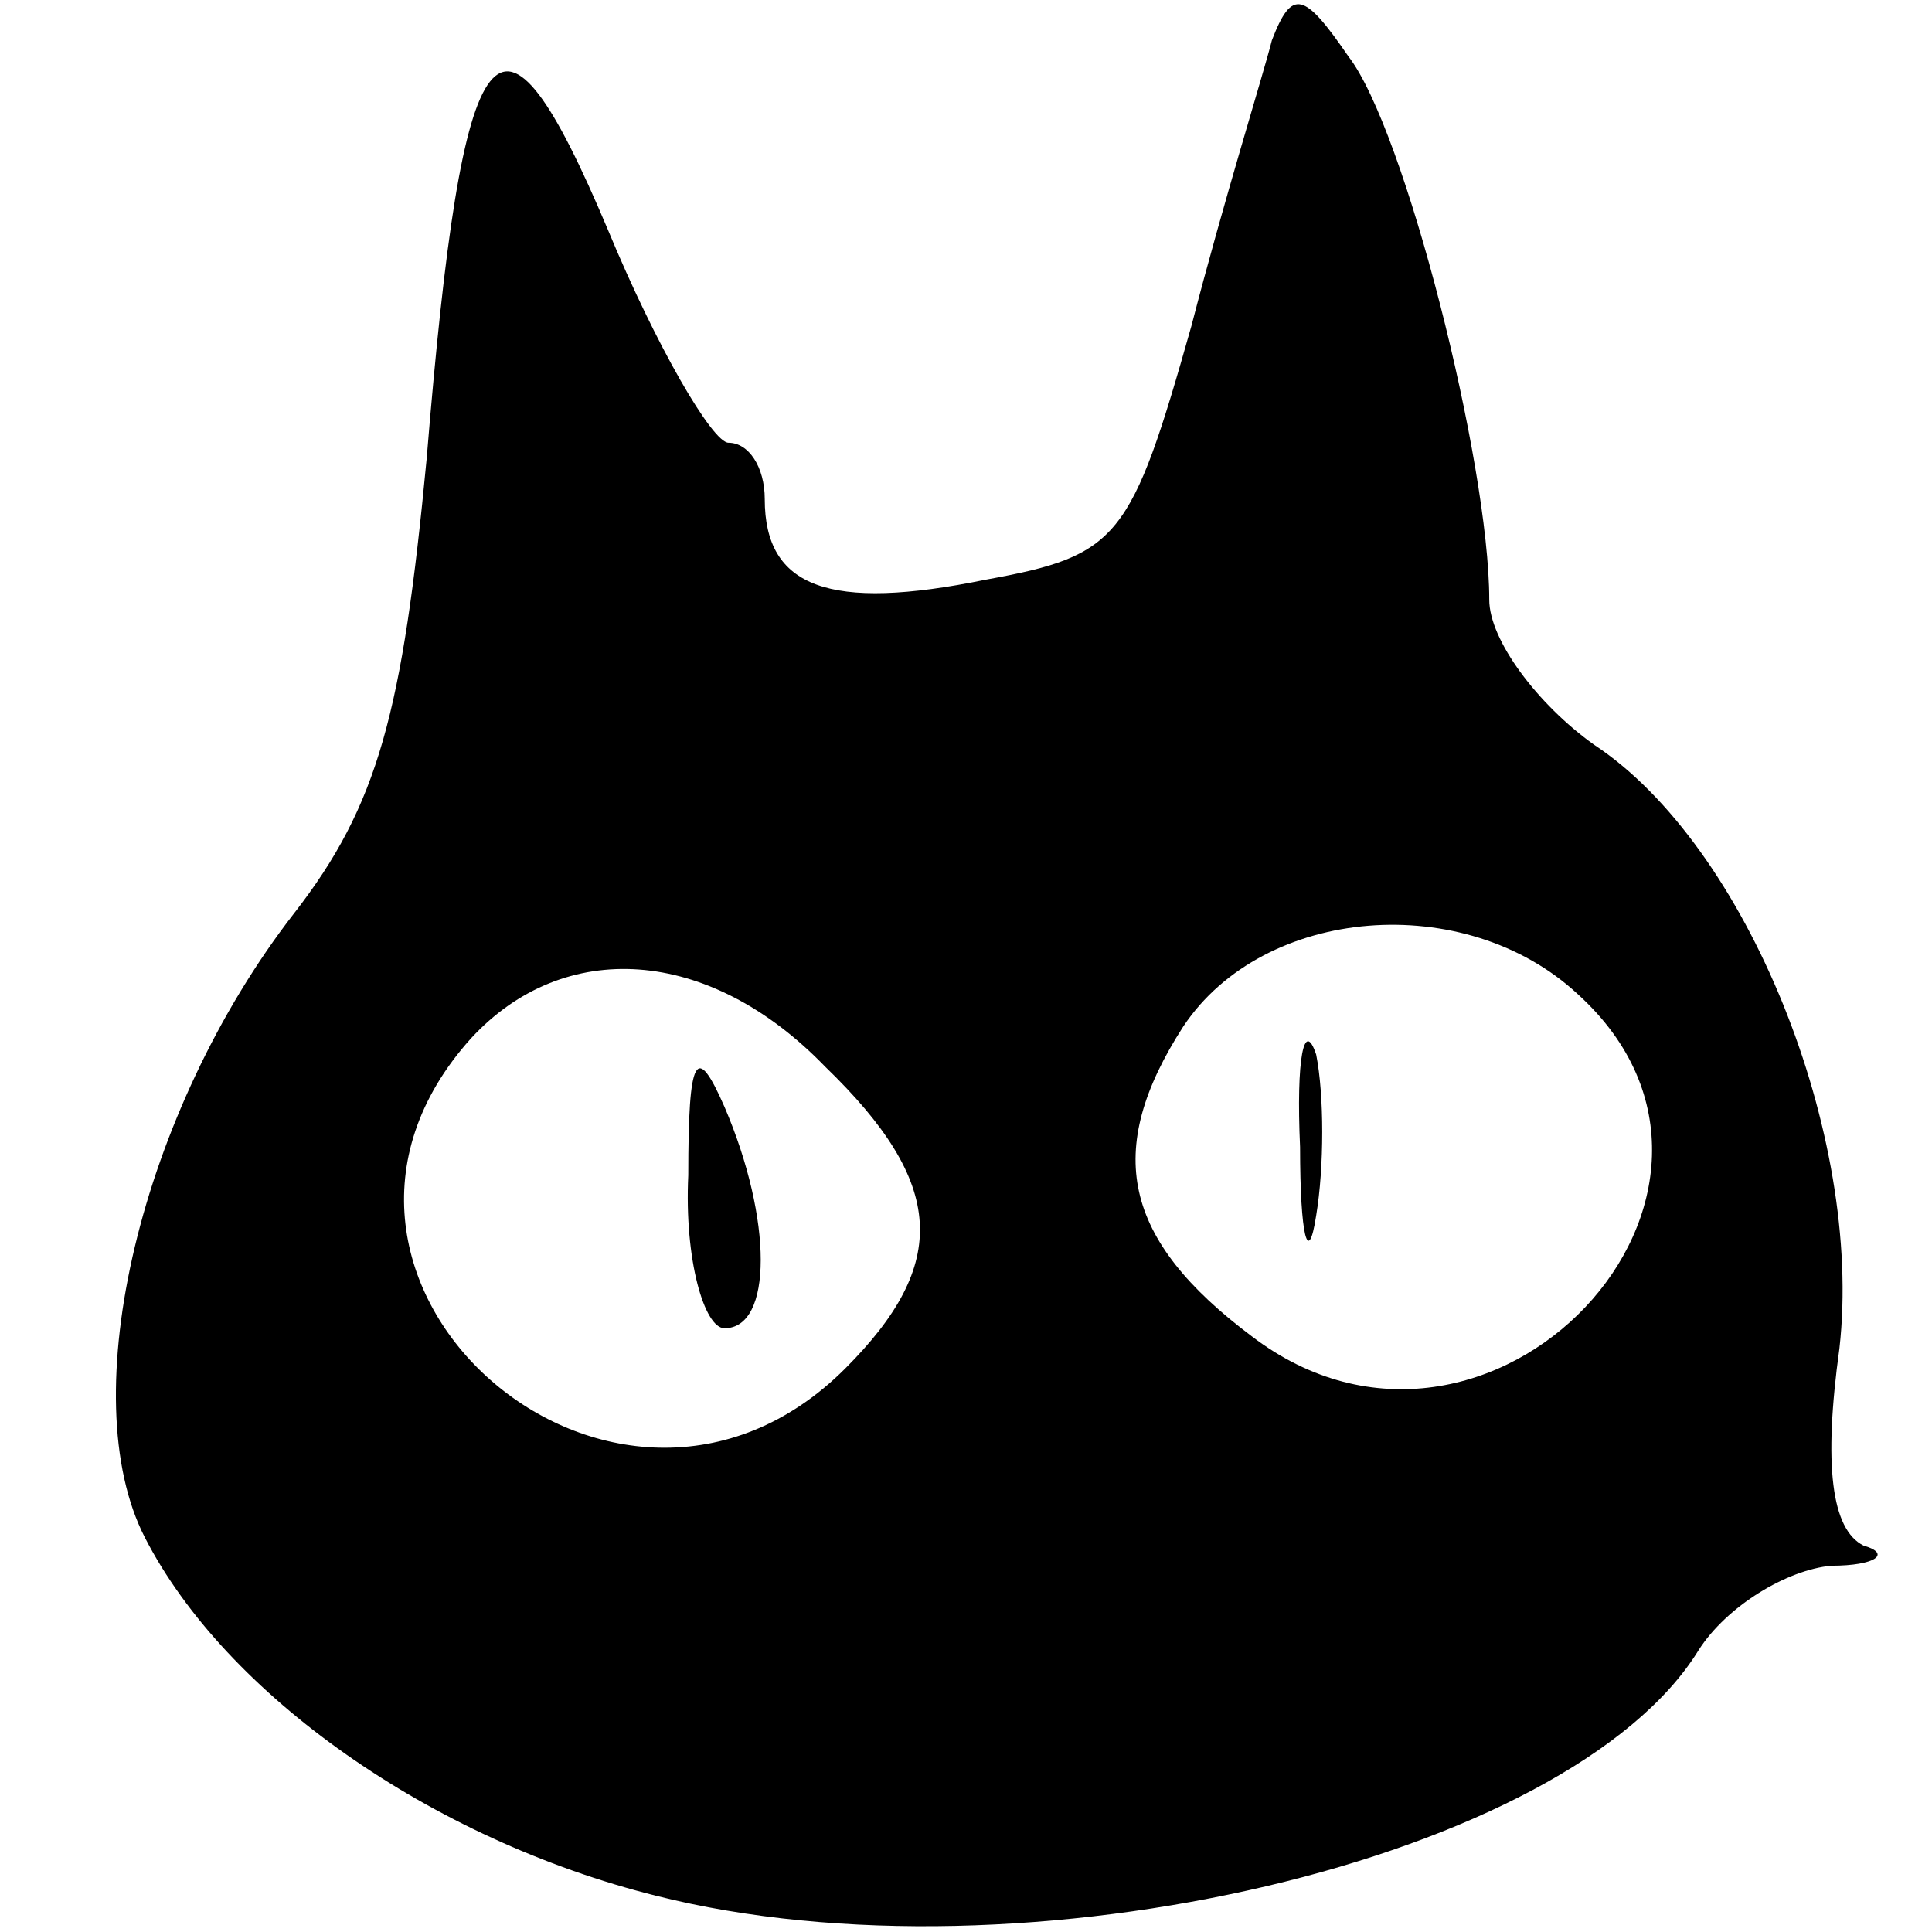 <?xml version="1.0" standalone="no"?>
<!DOCTYPE svg PUBLIC "-//W3C//DTD SVG 20010904//EN"
 "http://www.w3.org/TR/2001/REC-SVG-20010904/DTD/svg10.dtd">
<svg version="1.0" xmlns="http://www.w3.org/2000/svg"
 width="48pt" height="48pt" viewBox="0 0 48 48"
 preserveAspectRatio="xMidYMid meet">

<g transform="translate(0,48) scale(0.1,-0.1)"
fill="#000000" stroke="none">
<path d="M316 470 c-2 -8 -12 -40 -20 -71 -15 -53 -18 -57 -51 -63 -39 -8 -55
-2 -55 20 0 8 -4 14 -9 14 -4 0 -18 24 -30 53 -27 64 -36 53 -45 -57 -6 -63
-12 -86 -33 -113 -38 -49 -55 -120 -37 -155 20 -39 71 -75 127 -89 91 -23 227
9 259 61 7 11 22 20 33 21 11 0 15 3 8 5 -8 4 -10 20 -6 49 6 53 -23 125 -61
150 -14 10 -26 26 -26 36 0 34 -21 117 -35 135 -11 16 -14 17 -19 4z m76 -237
c54 -49 -22 -130 -81 -85 -32 24 -37 46 -17 77 20 30 70 34 98 8z m-187 -18
c30 -29 31 -49 5 -75 -57 -57 -147 22 -93 82 23 25 59 23 88 -7z"/>
<path d="M323 195 c0 -22 2 -30 4 -17 2 12 2 30 0 40 -3 9 -5 -1 -4 -23z"/>
<path d="M171 188 c-1 -21 4 -38 9 -38 12 0 12 27 0 55 -7 16 -9 13 -9 -17z"/>
</g>
</svg>
